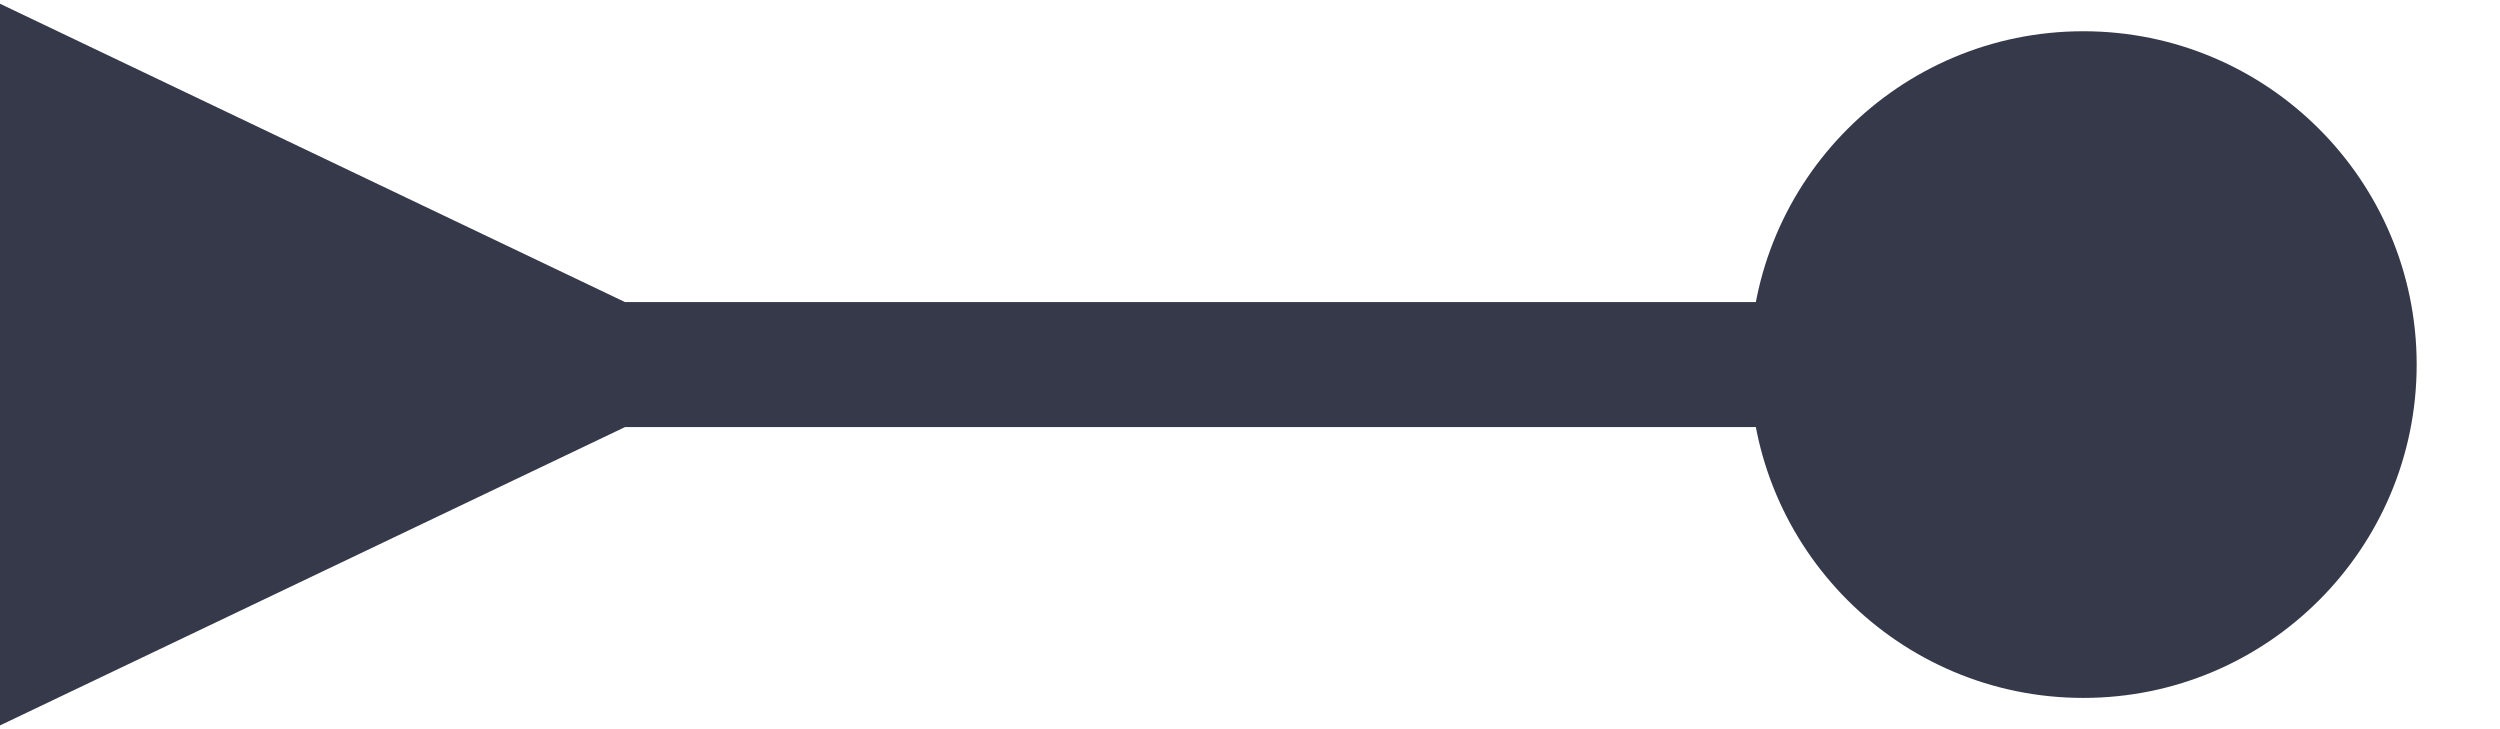 <svg width="24" height="7" viewBox="0 0 24 7" fill="none" xmlns="http://www.w3.org/2000/svg">
<path d="M6 2.9L0 0.036V6.964L6 4.1V2.9ZM16.8 3.5C16.8 5.267 18.233 6.7 20 6.7C21.767 6.7 23.2 5.267 23.2 3.5C23.2 1.733 21.767 0.3 20 0.3C18.233 0.3 16.8 1.733 16.8 3.5ZM5.4 4.1H20V2.9H5.4V4.1Z" fill="#36394A"/>
</svg>

